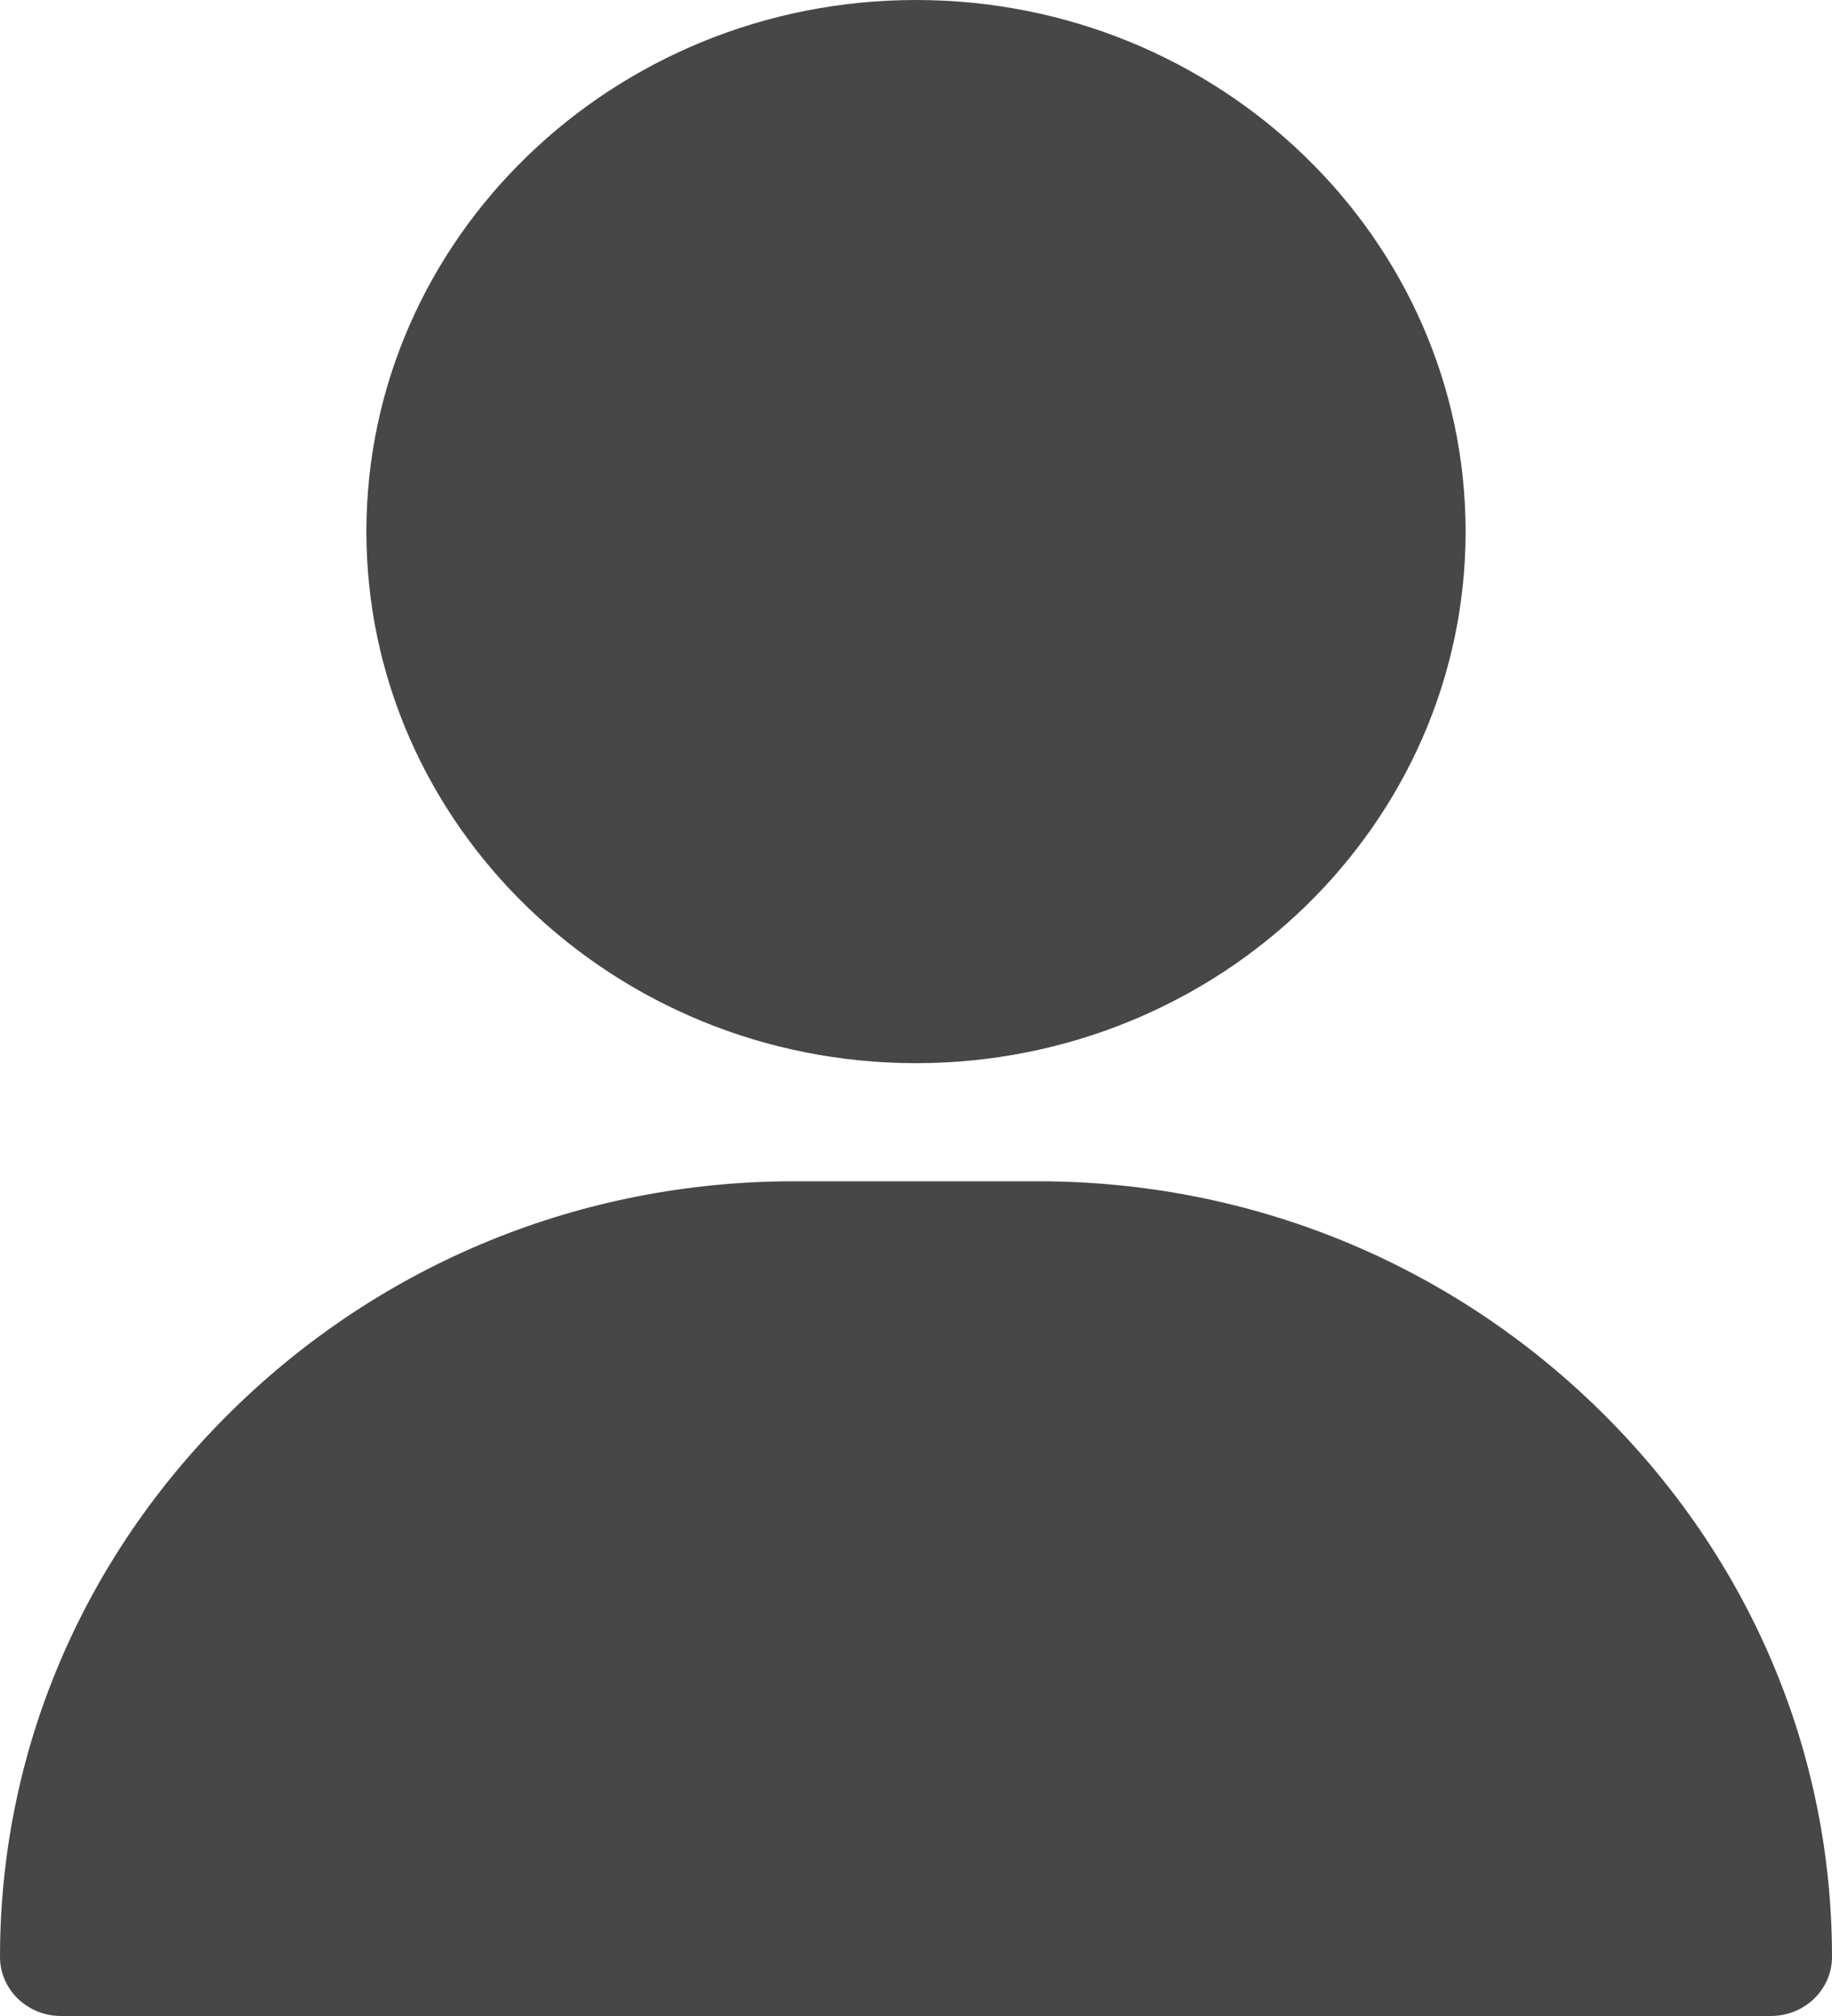 <svg width="20" height="22" viewBox="0 0 20 22" fill="none" xmlns="http://www.w3.org/2000/svg">
<path d="M10 0C6.692 0 4 2.602 4 5.801C4 8.999 6.692 11.602 10 11.602C13.308 11.602 16 8.999 16 5.801C16 2.602 13.308 0 10 0Z" fill="#474747"/>
<path d="M17.465 15.391C15.822 13.779 13.645 12.891 11.333 12.891H8.667C6.355 12.891 4.178 13.779 2.535 15.391C0.9 16.996 0 19.114 0 21.355C0 21.711 0.298 22 0.667 22H19.333C19.701 22 20 21.711 20 21.355C20 19.114 19.1 16.996 17.465 15.391Z" fill="#474747"/>
</svg>
